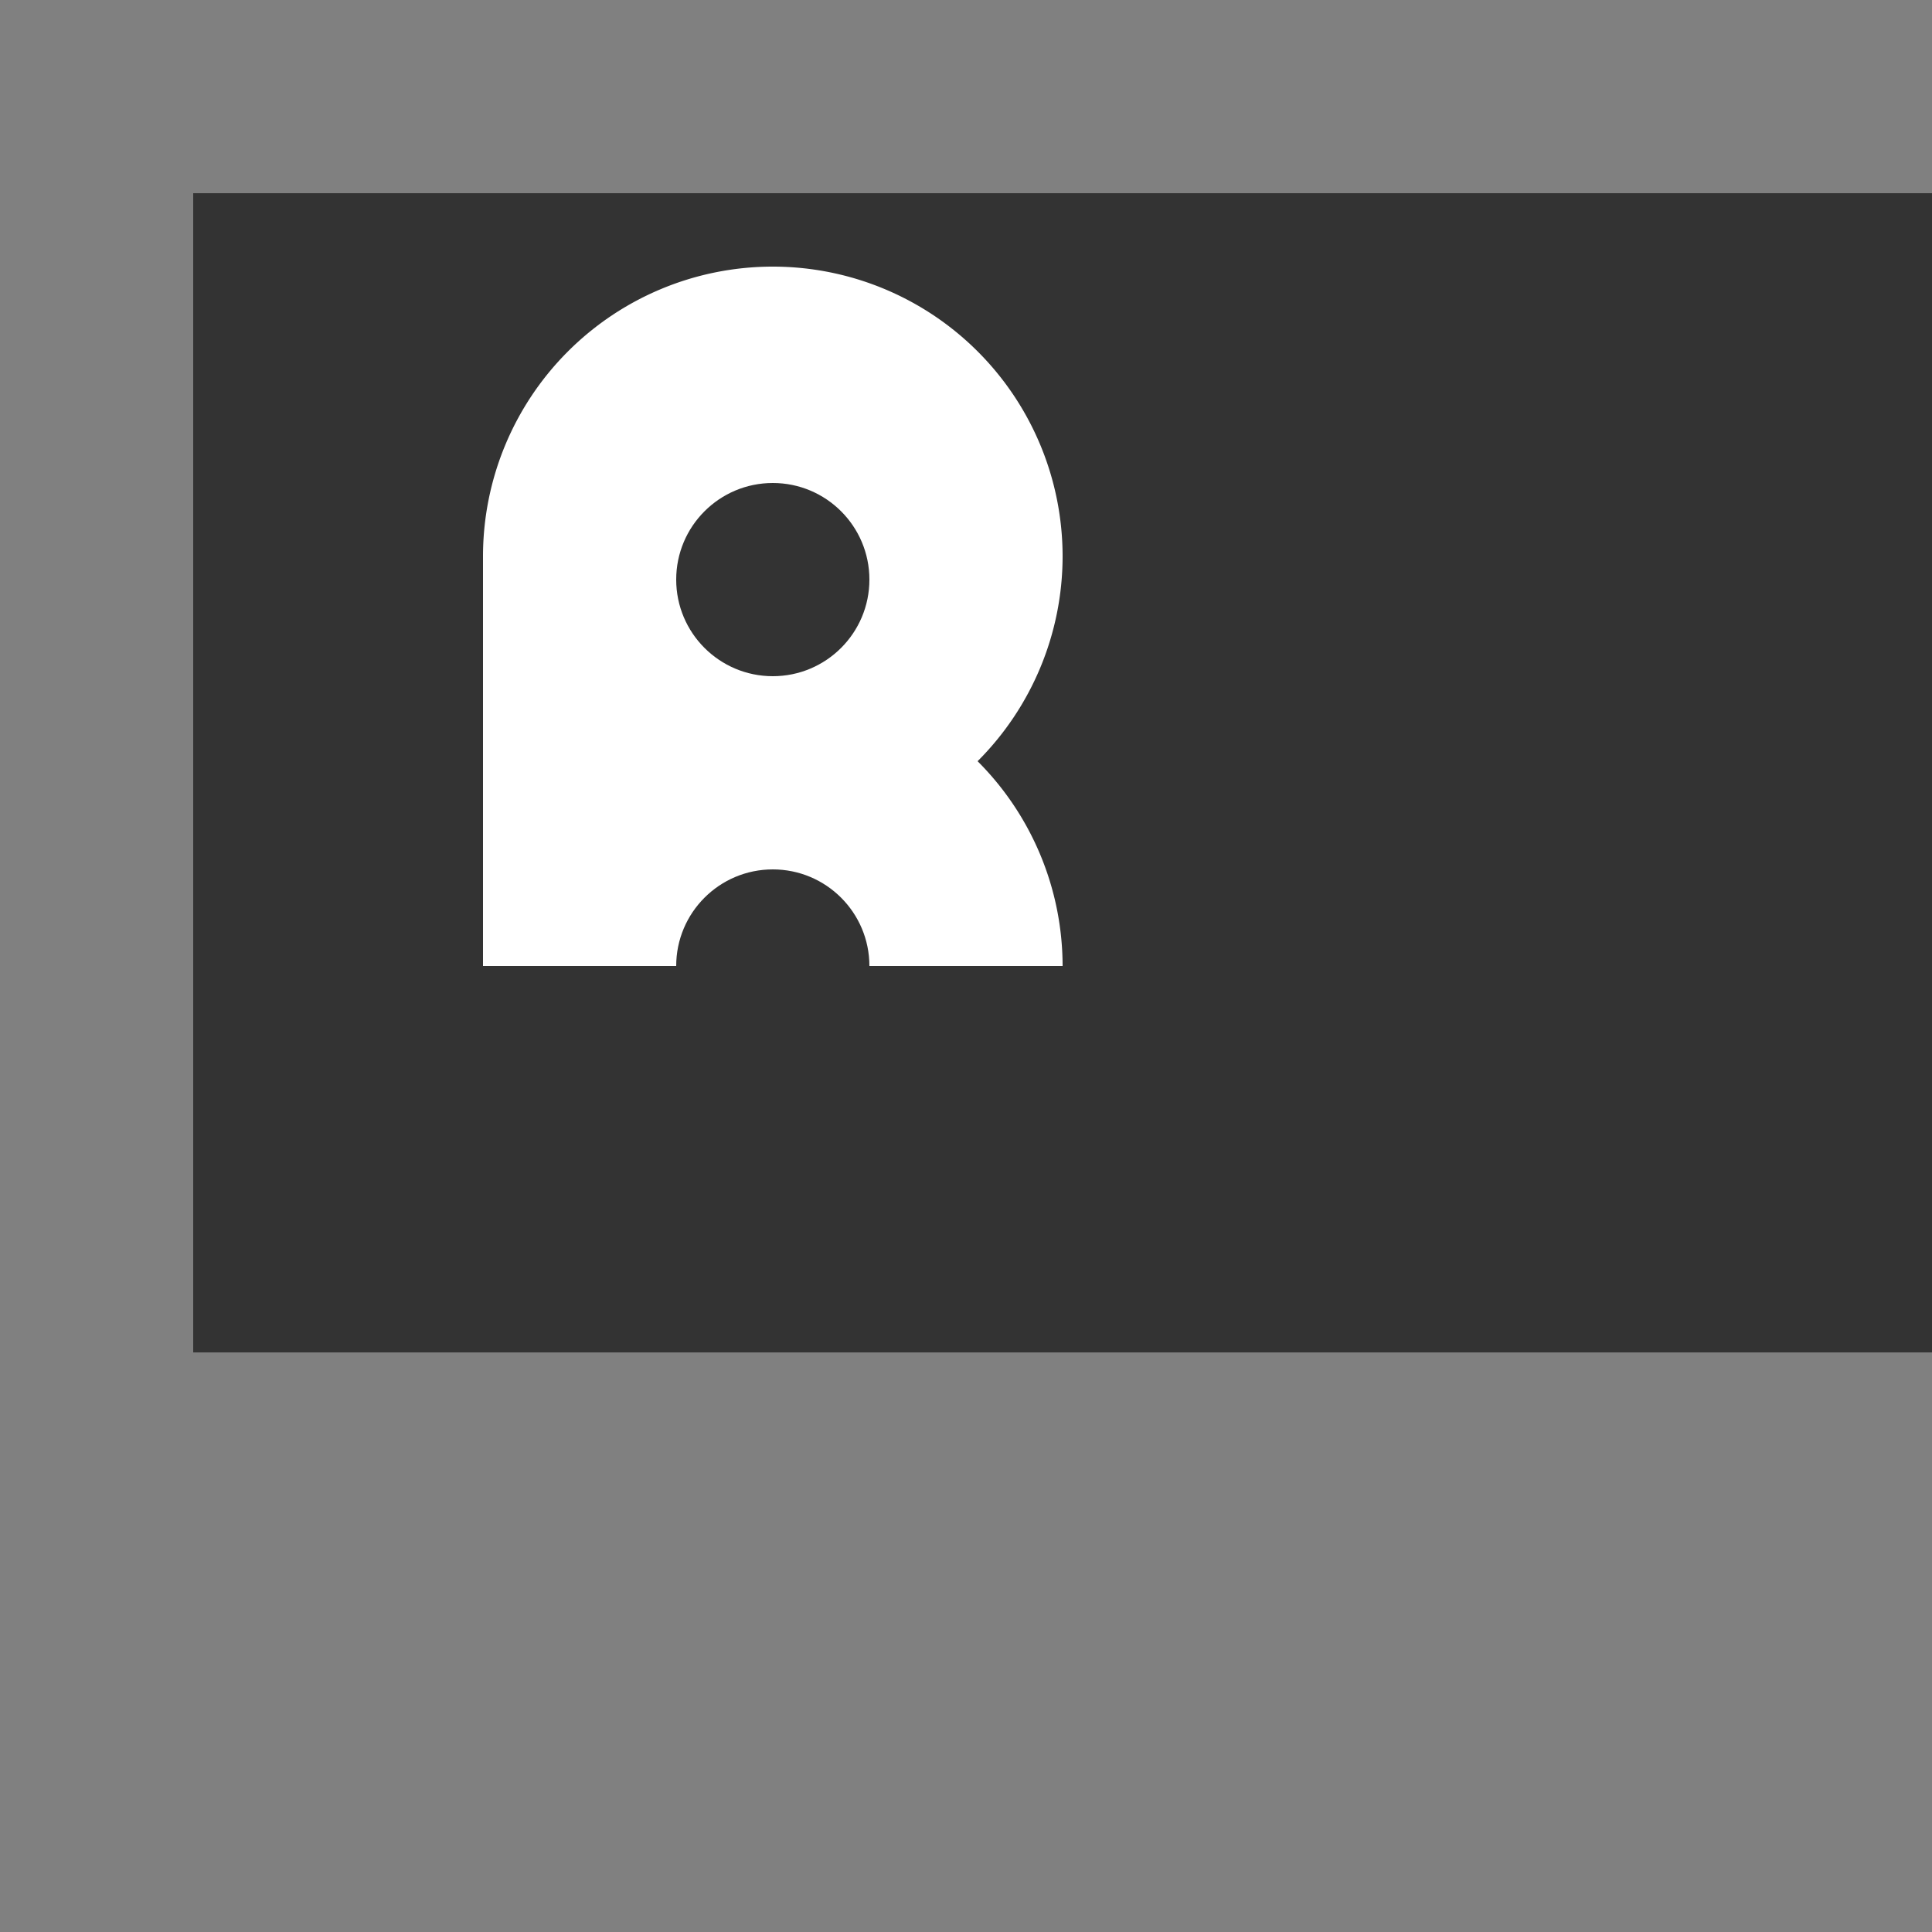 <svg width="500" height="500" xmlns='http://www.w3.org/2000/svg' xmlns:xlink="http://www.w3.org/1999/xlink">
	<rect width="100%" height="100%" fill="#808080" stroke="none"/>
	<defs>
	<g id="littlecircle" fill="#333">
		<circle r="25" />
	</g>

	<g id="rpath" fill="white">
		<path stroke="none" d="m0 0 l0 -106
								a75,75 0 0,1 150,0
								a75,75 0 0,1 -22,53
								a75,75 0 0,1 22,53
								z
								"
		/>
	</g>
	</defs>
	<rect x="50" y="50" width="500" height="300" stroke="none" fill="#333" />
	<use  x="125" y="250" xlink:href="#rpath" />
	<use  x="200" y="150" xlink:href="#littlecircle" />
	<use  x="200" y="250" xlink:href="#littlecircle" />
</svg>